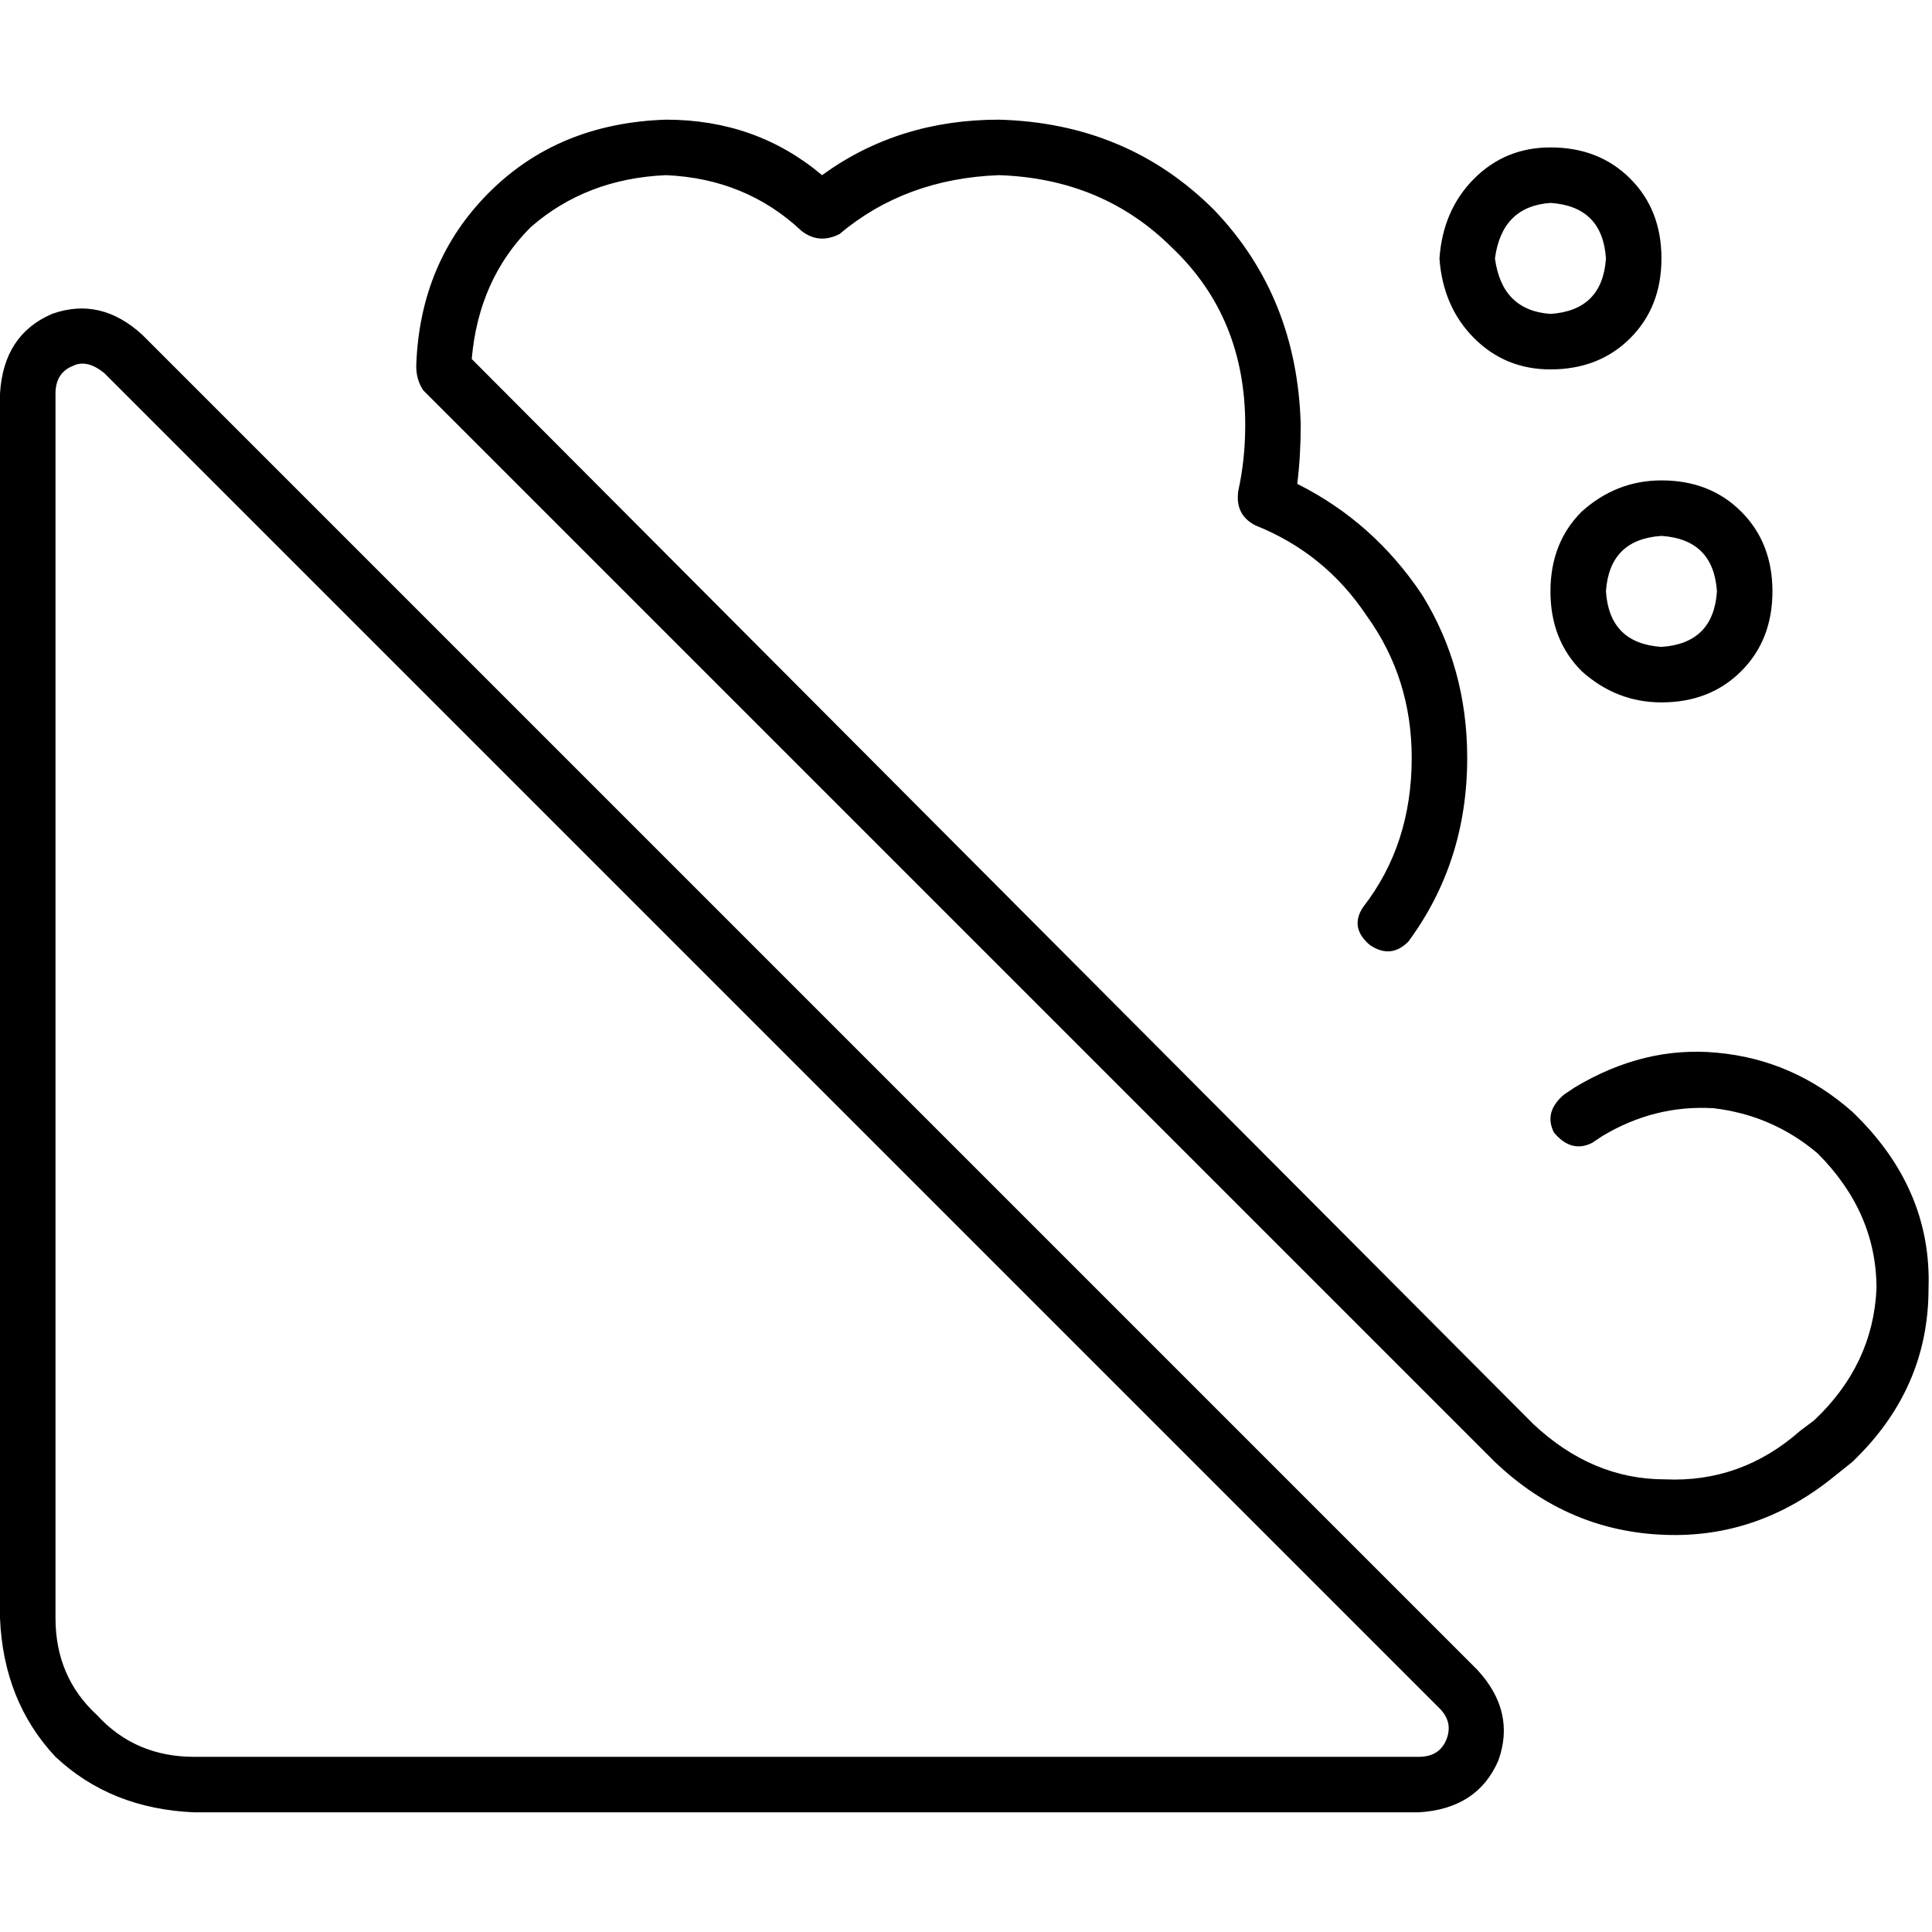 <svg xmlns="http://www.w3.org/2000/svg" viewBox="0 0 512 512">
  <path d="M 176.488 46.42 Q 197.63 47.339 212.338 61.127 Q 216.934 64.804 222.449 62.047 Q 239.914 47.339 264.732 46.42 Q 292.309 47.339 310.693 65.724 Q 329.996 84.108 329.996 112.603 Q 329.996 121.795 328.158 130.068 Q 327.239 136.503 332.754 139.26 Q 351.138 146.614 362.169 163.16 Q 374.118 179.706 374.118 200.847 Q 374.118 223.828 361.25 240.373 Q 357.573 245.889 363.088 250.485 Q 368.603 254.162 373.199 249.566 Q 388.826 228.424 388.826 200.847 Q 388.826 176.948 376.876 157.645 Q 364.007 138.341 343.785 128.23 Q 344.704 120.876 344.704 112.603 Q 343.785 78.592 321.724 55.612 Q 298.743 32.632 264.732 31.713 Q 238.075 31.713 217.853 46.42 Q 200.388 31.713 176.488 31.713 Q 147.993 32.632 129.609 51.016 Q 111.224 69.4 110.305 96.977 Q 110.305 100.654 112.144 103.411 L 396.18 387.447 L 396.18 387.447 Q 415.483 405.831 441.221 406.75 Q 466.039 407.67 486.262 391.124 L 490.858 387.447 L 490.858 387.447 Q 511.081 368.144 511.081 341.487 Q 512 314.829 490.858 294.607 Q 475.232 280.819 455.009 278.98 Q 435.706 277.142 417.321 288.172 L 414.564 290.011 L 414.564 290.011 Q 409.048 294.607 411.806 300.122 Q 416.402 305.637 421.917 302.88 L 424.675 301.041 L 424.675 301.041 Q 438.463 292.768 454.09 293.688 Q 469.716 295.526 481.666 305.637 Q 497.293 321.264 497.293 341.487 Q 496.373 361.709 480.747 376.417 L 477.07 379.174 L 477.07 379.174 Q 461.443 392.962 441.221 392.043 Q 421.917 392.043 406.291 377.336 L 125.013 95.138 L 125.013 95.138 Q 126.851 73.996 140.639 60.208 Q 155.346 47.339 176.488 46.42 L 176.488 46.42 Z M 410.887 53.774 Q 424.675 54.693 425.594 68.481 Q 424.675 82.269 410.887 83.189 Q 398.018 82.269 396.18 68.481 Q 398.018 54.693 410.887 53.774 L 410.887 53.774 Z M 410.887 97.896 Q 423.756 97.896 432.029 89.623 L 432.029 89.623 L 432.029 89.623 Q 440.302 81.35 440.302 68.481 Q 440.302 55.612 432.029 47.339 Q 423.756 39.066 410.887 39.066 Q 398.937 39.066 390.664 47.339 Q 382.391 55.612 381.472 68.481 Q 382.391 81.35 390.664 89.623 Q 398.937 97.896 410.887 97.896 L 410.887 97.896 Z M 440.302 142.018 Q 454.09 142.937 455.009 156.725 Q 454.09 170.513 440.302 171.433 Q 426.513 170.513 425.594 156.725 Q 426.513 142.937 440.302 142.018 L 440.302 142.018 Z M 440.302 186.14 Q 453.171 186.14 461.443 177.867 L 461.443 177.867 L 461.443 177.867 Q 469.716 169.594 469.716 156.725 Q 469.716 143.856 461.443 135.583 Q 453.171 127.311 440.302 127.311 Q 428.352 127.311 419.16 135.583 Q 410.887 143.856 410.887 156.725 Q 410.887 169.594 419.16 177.867 Q 428.352 186.14 440.302 186.14 L 440.302 186.14 Z M 14.707 104.33 Q 14.707 98.815 19.303 96.977 L 19.303 96.977 L 19.303 96.977 Q 22.98 95.138 27.576 98.815 L 381.472 452.711 L 381.472 452.711 Q 385.149 456.388 383.311 460.984 Q 381.472 465.58 375.957 465.58 L 51.476 465.58 L 51.476 465.58 Q 35.849 465.58 25.738 454.549 Q 14.707 444.438 14.707 428.811 L 14.707 104.33 L 14.707 104.33 Z M 37.688 88.704 Q 26.657 78.592 13.788 83.189 L 13.788 83.189 L 13.788 83.189 Q 0.919 88.704 0 104.33 L 0 428.811 L 0 428.811 Q 0.919 450.873 14.707 465.58 Q 29.415 479.368 51.476 480.287 L 375.957 480.287 L 375.957 480.287 Q 391.583 479.368 397.099 466.499 Q 401.695 453.63 391.583 442.6 L 37.688 88.704 L 37.688 88.704 Z" />
</svg>